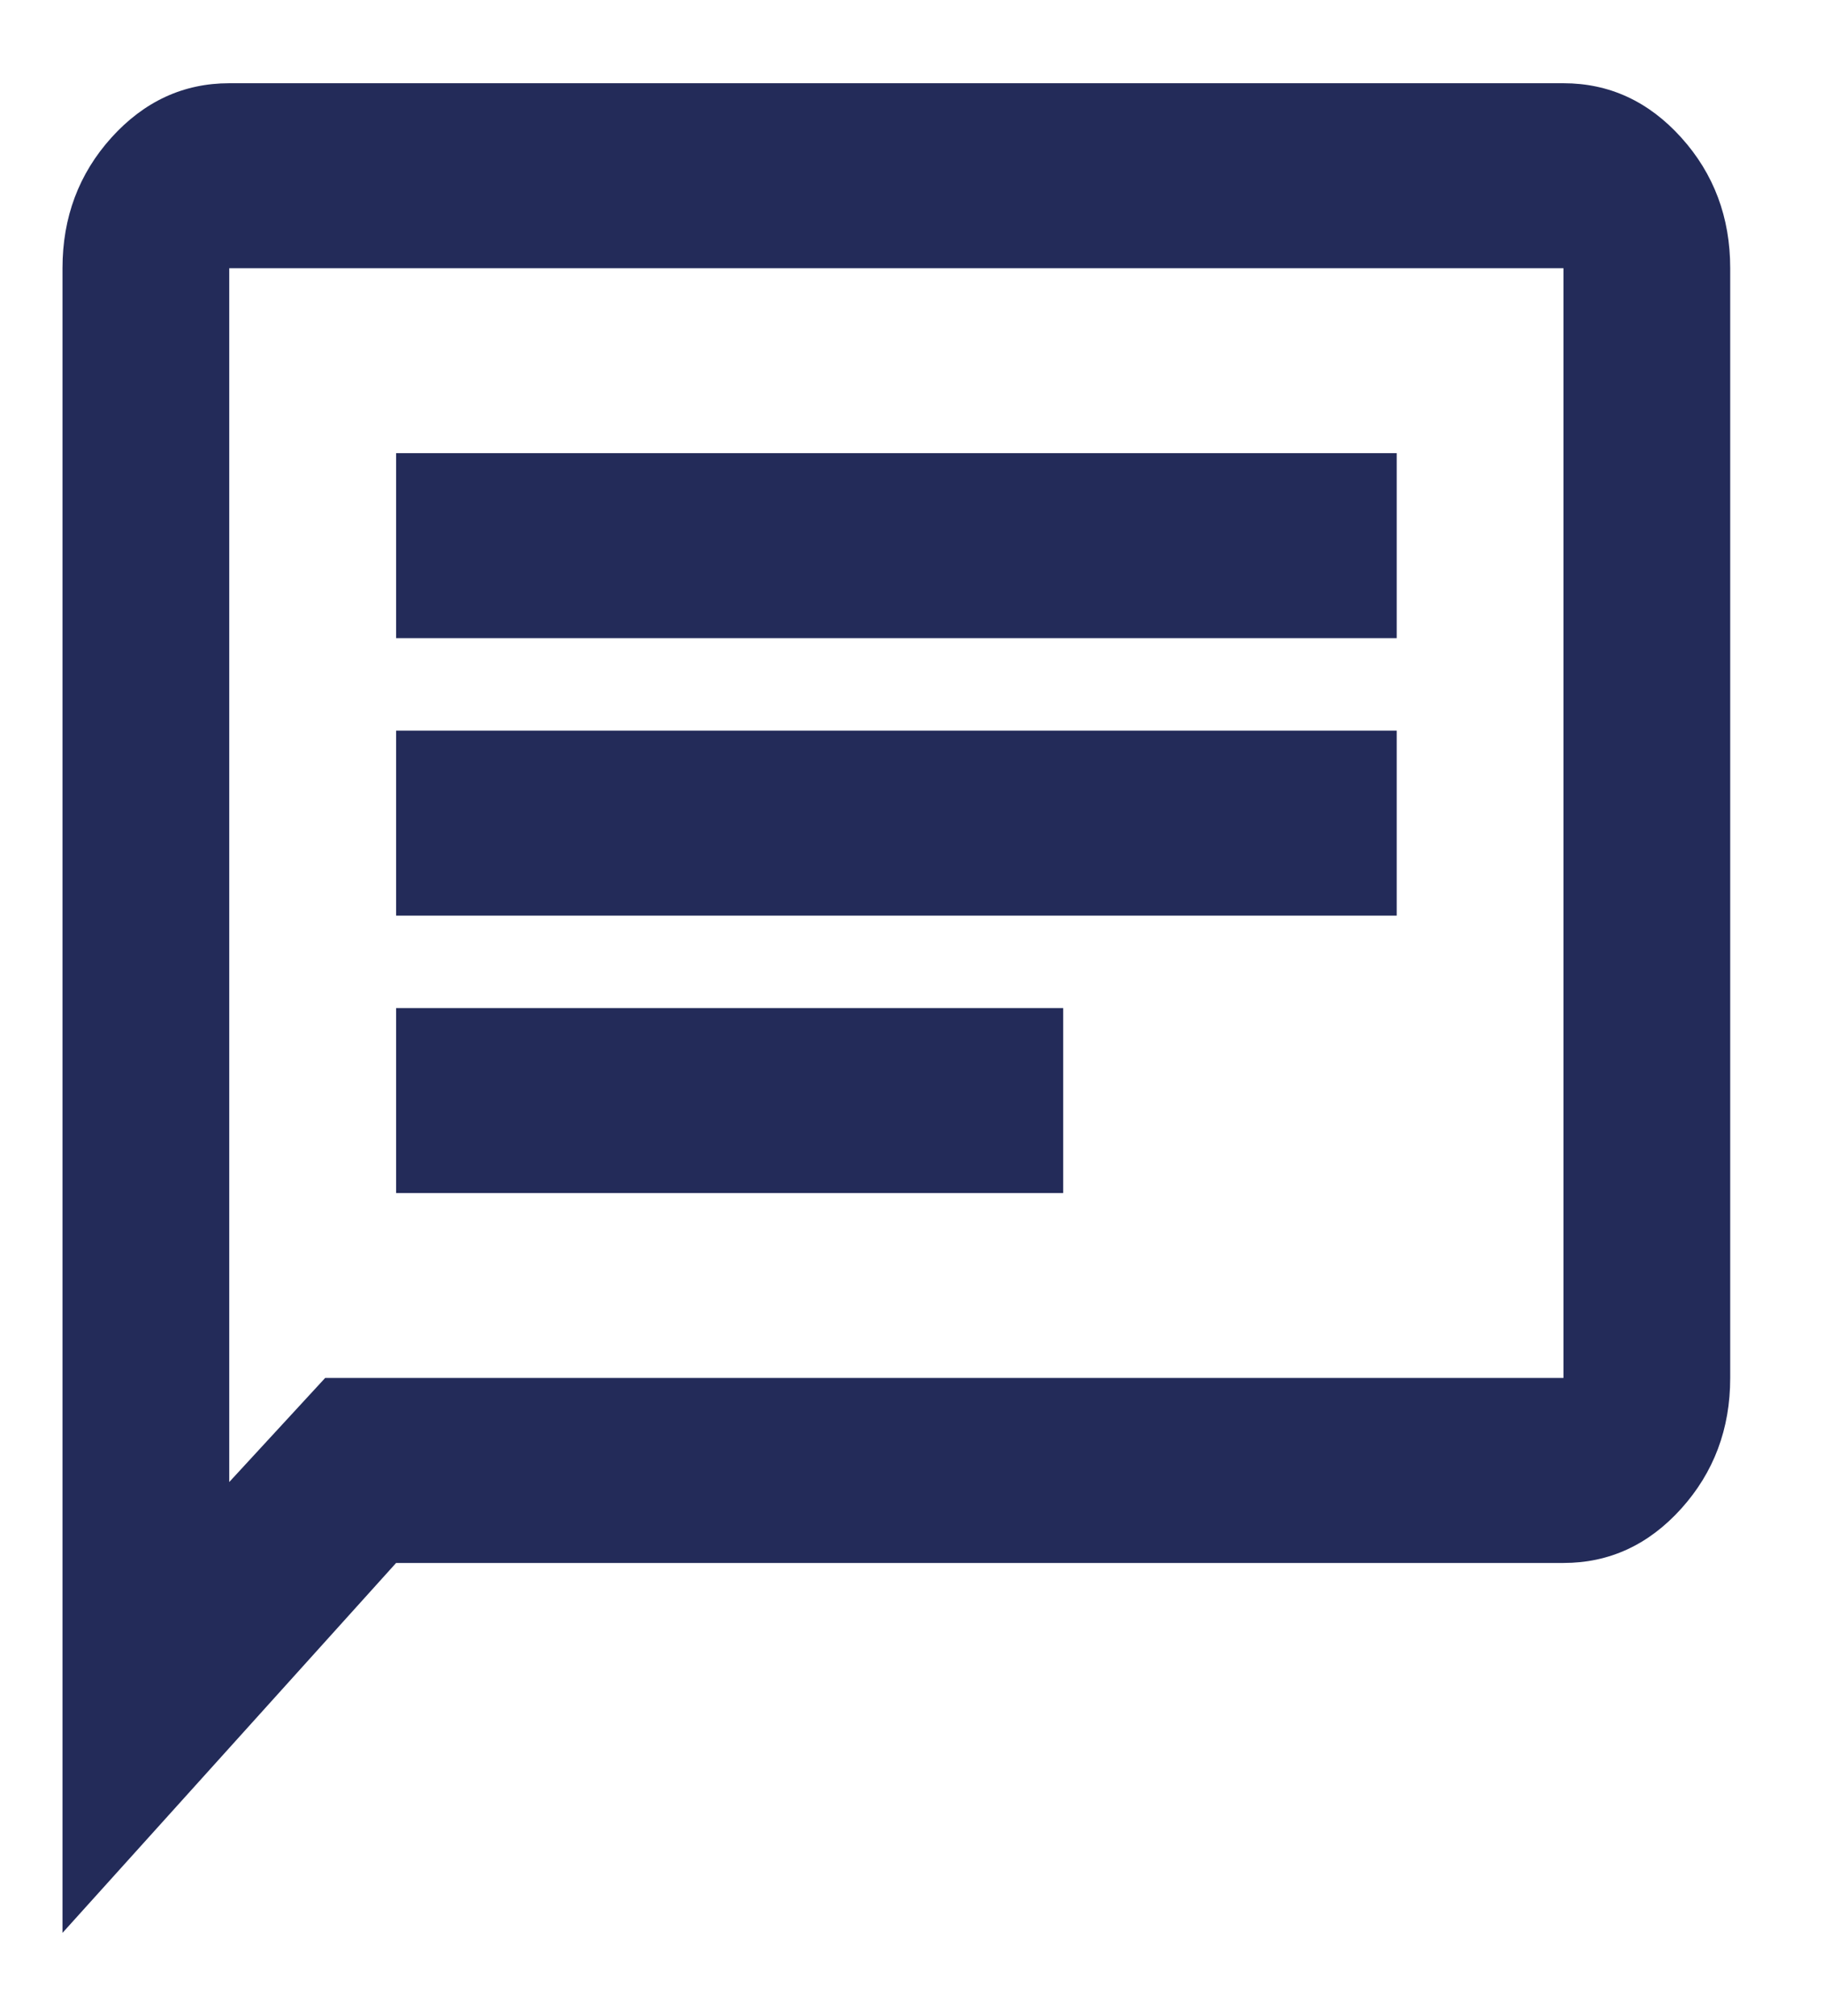 <svg width="19" height="21" viewBox="0 0 19 21" fill="none" xmlns="http://www.w3.org/2000/svg">
<path d="M4.126 12.427H11.075V10.5H4.126V12.427ZM4.126 9.537H14.549V7.61H4.126V9.537ZM4.126 6.647H14.549V4.72H4.126V6.647ZM0.651 20.133V2.794C0.651 2.264 0.821 1.81 1.161 1.433C1.502 1.056 1.911 0.867 2.388 0.867H16.286C16.764 0.867 17.173 1.056 17.513 1.433C17.853 1.81 18.023 2.264 18.023 2.794V14.353C18.023 14.883 17.853 15.336 17.513 15.714C17.173 16.091 16.764 16.28 16.286 16.28H4.126L0.651 20.133ZM3.387 14.353H16.286V2.794H2.388V15.437L3.387 14.353Z" fill="#232B59"/>
</svg>

